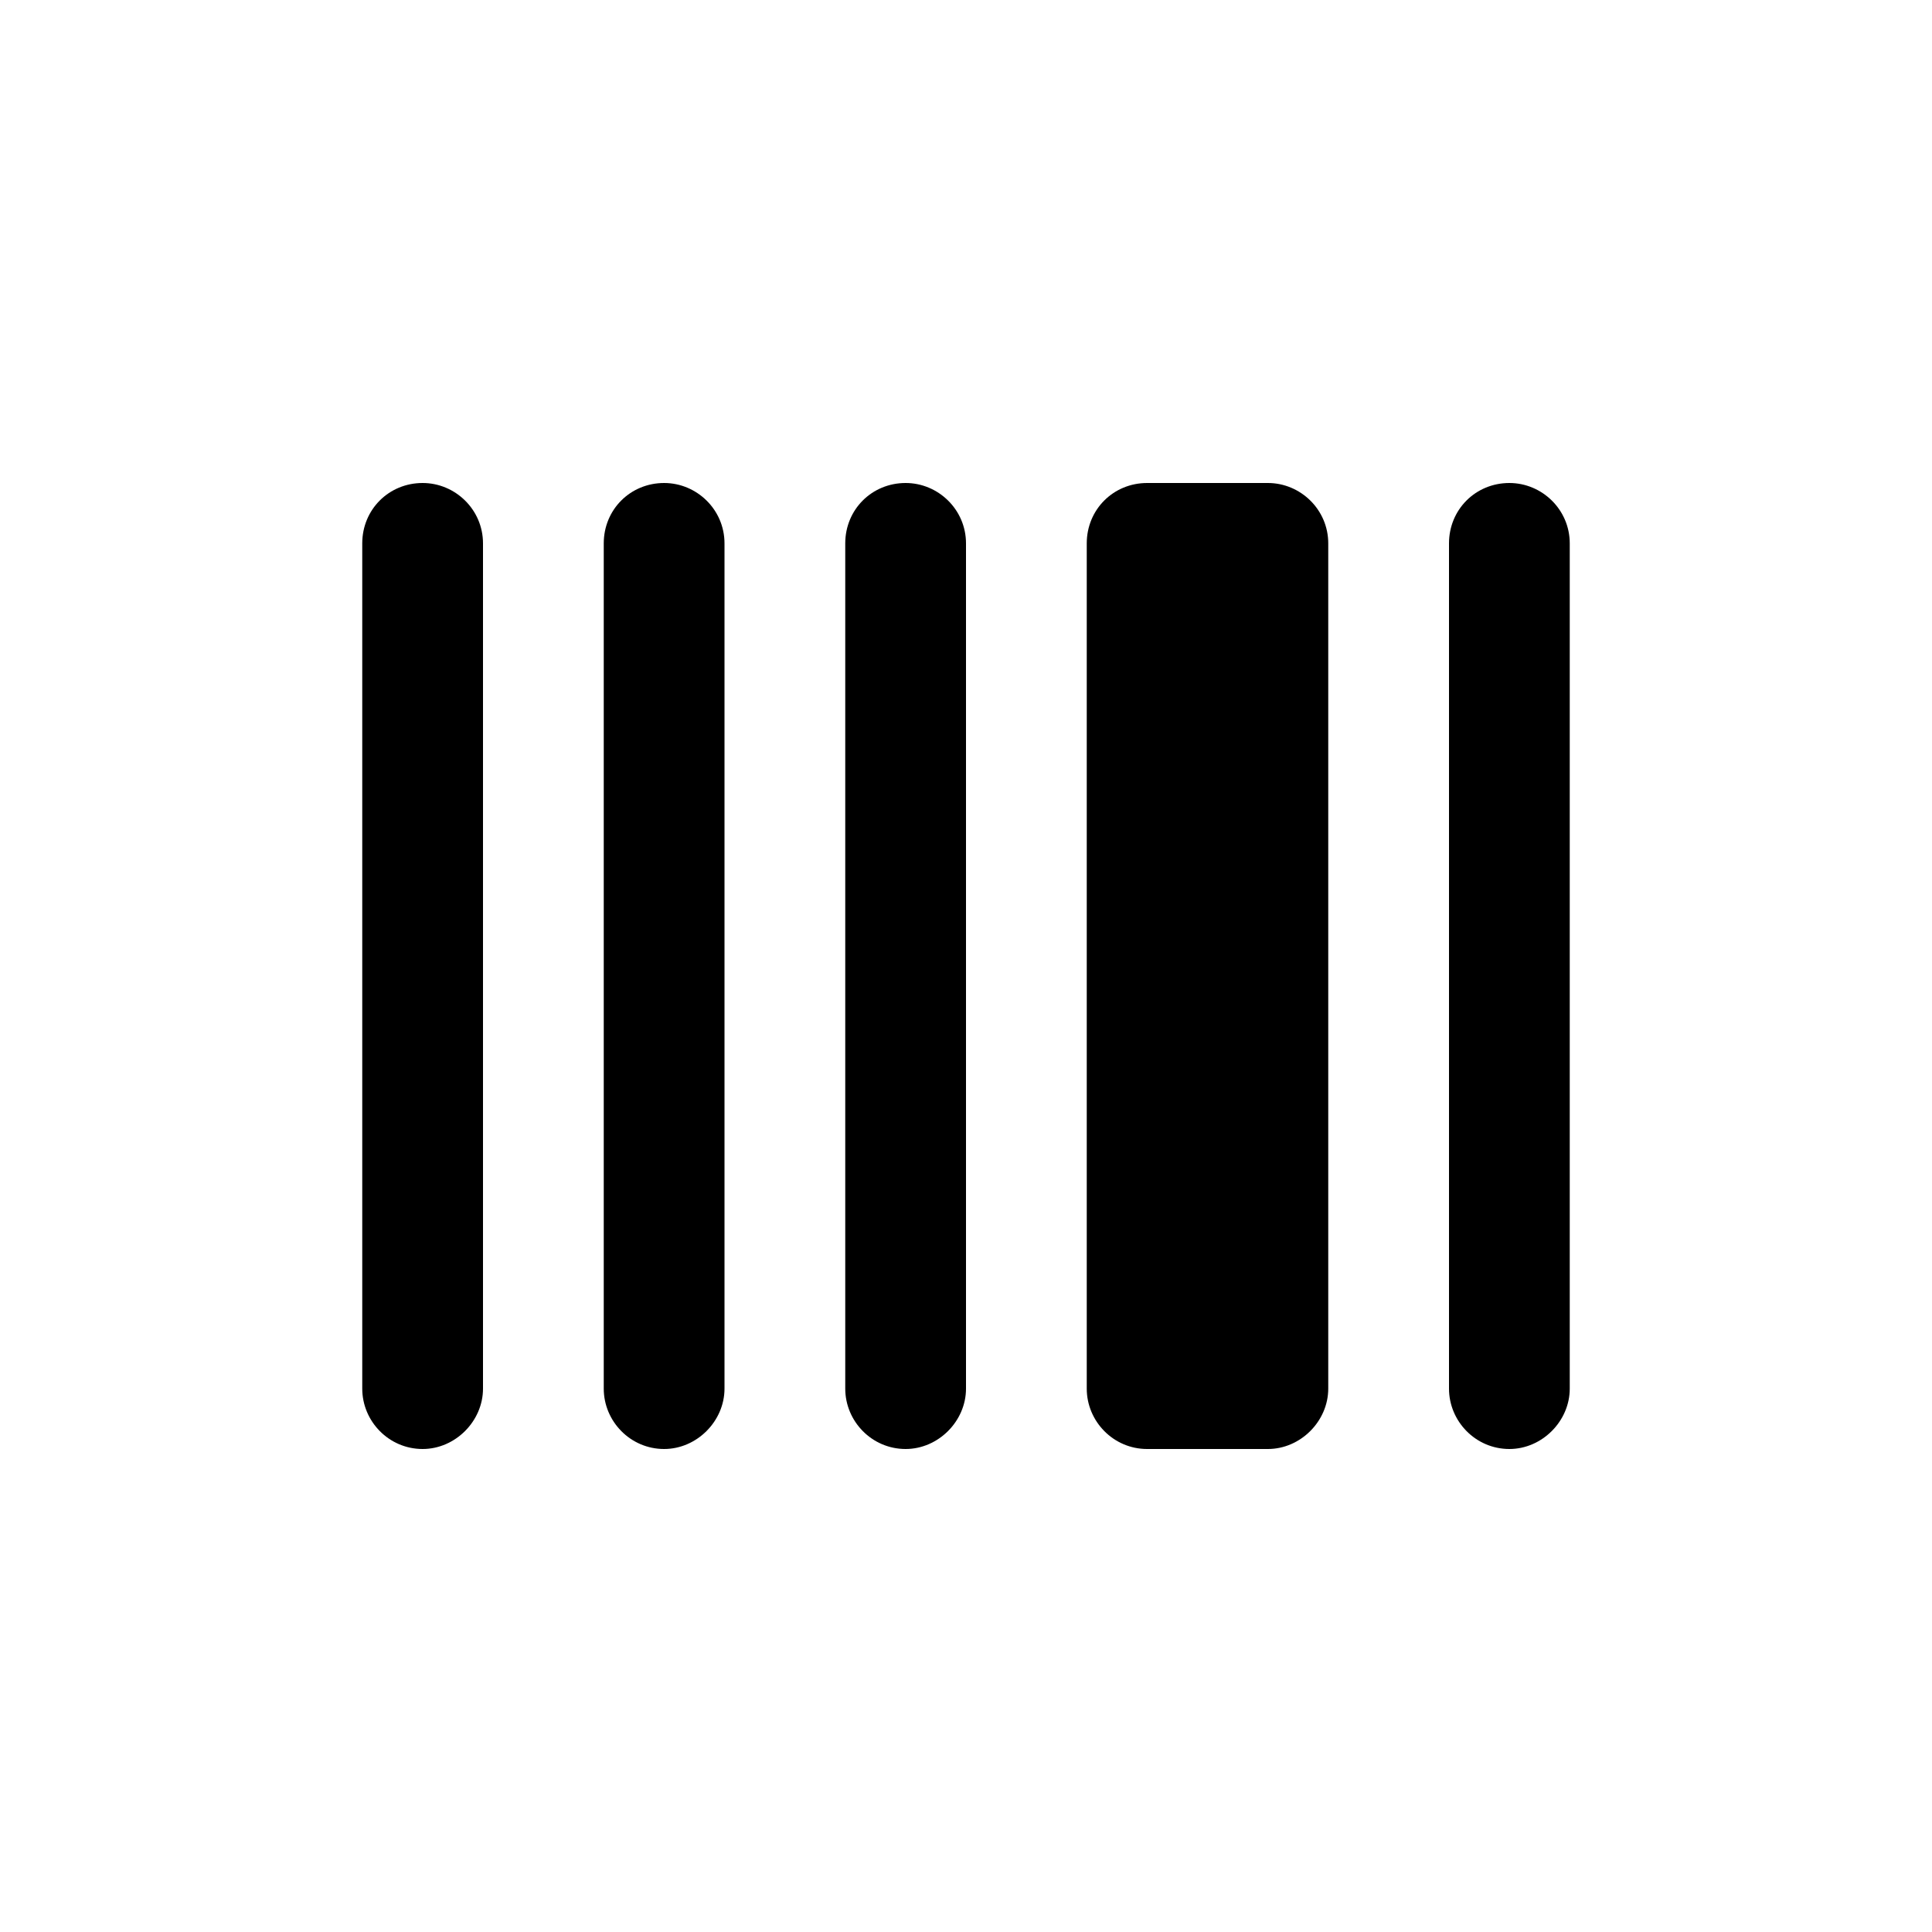 <svg viewBox="0 0 16 16" xmlns="http://www.w3.org/2000/svg"><path d="M3 4.5v0c0-.28.22-.5.5-.5 .27 0 .5.22.5.5v7 0c0 .27-.23.5-.5.5 -.28 0-.5-.23-.5-.5v-7Zm2 0v0c0-.28.22-.5.5-.5 .27 0 .5.22.5.5v7 0c0 .27-.23.5-.5.5 -.28 0-.5-.23-.5-.5v-7Zm2 0v0c0-.28.22-.5.5-.5 .27 0 .5.22.5.5v7 0c0 .27-.23.5-.5.5 -.28 0-.5-.23-.5-.5v-7Zm2 0v0c0-.28.22-.5.5-.5h1v0c.27 0 .5.22.5.5v7 0c0 .27-.23.5-.5.5h-1v0c-.28 0-.5-.23-.5-.5v-7Zm3 0v0c0-.28.22-.5.5-.5 .27 0 .5.22.5.5v7 0c0 .27-.23.5-.5.5 -.28 0-.5-.23-.5-.5v-7Z"/></svg>